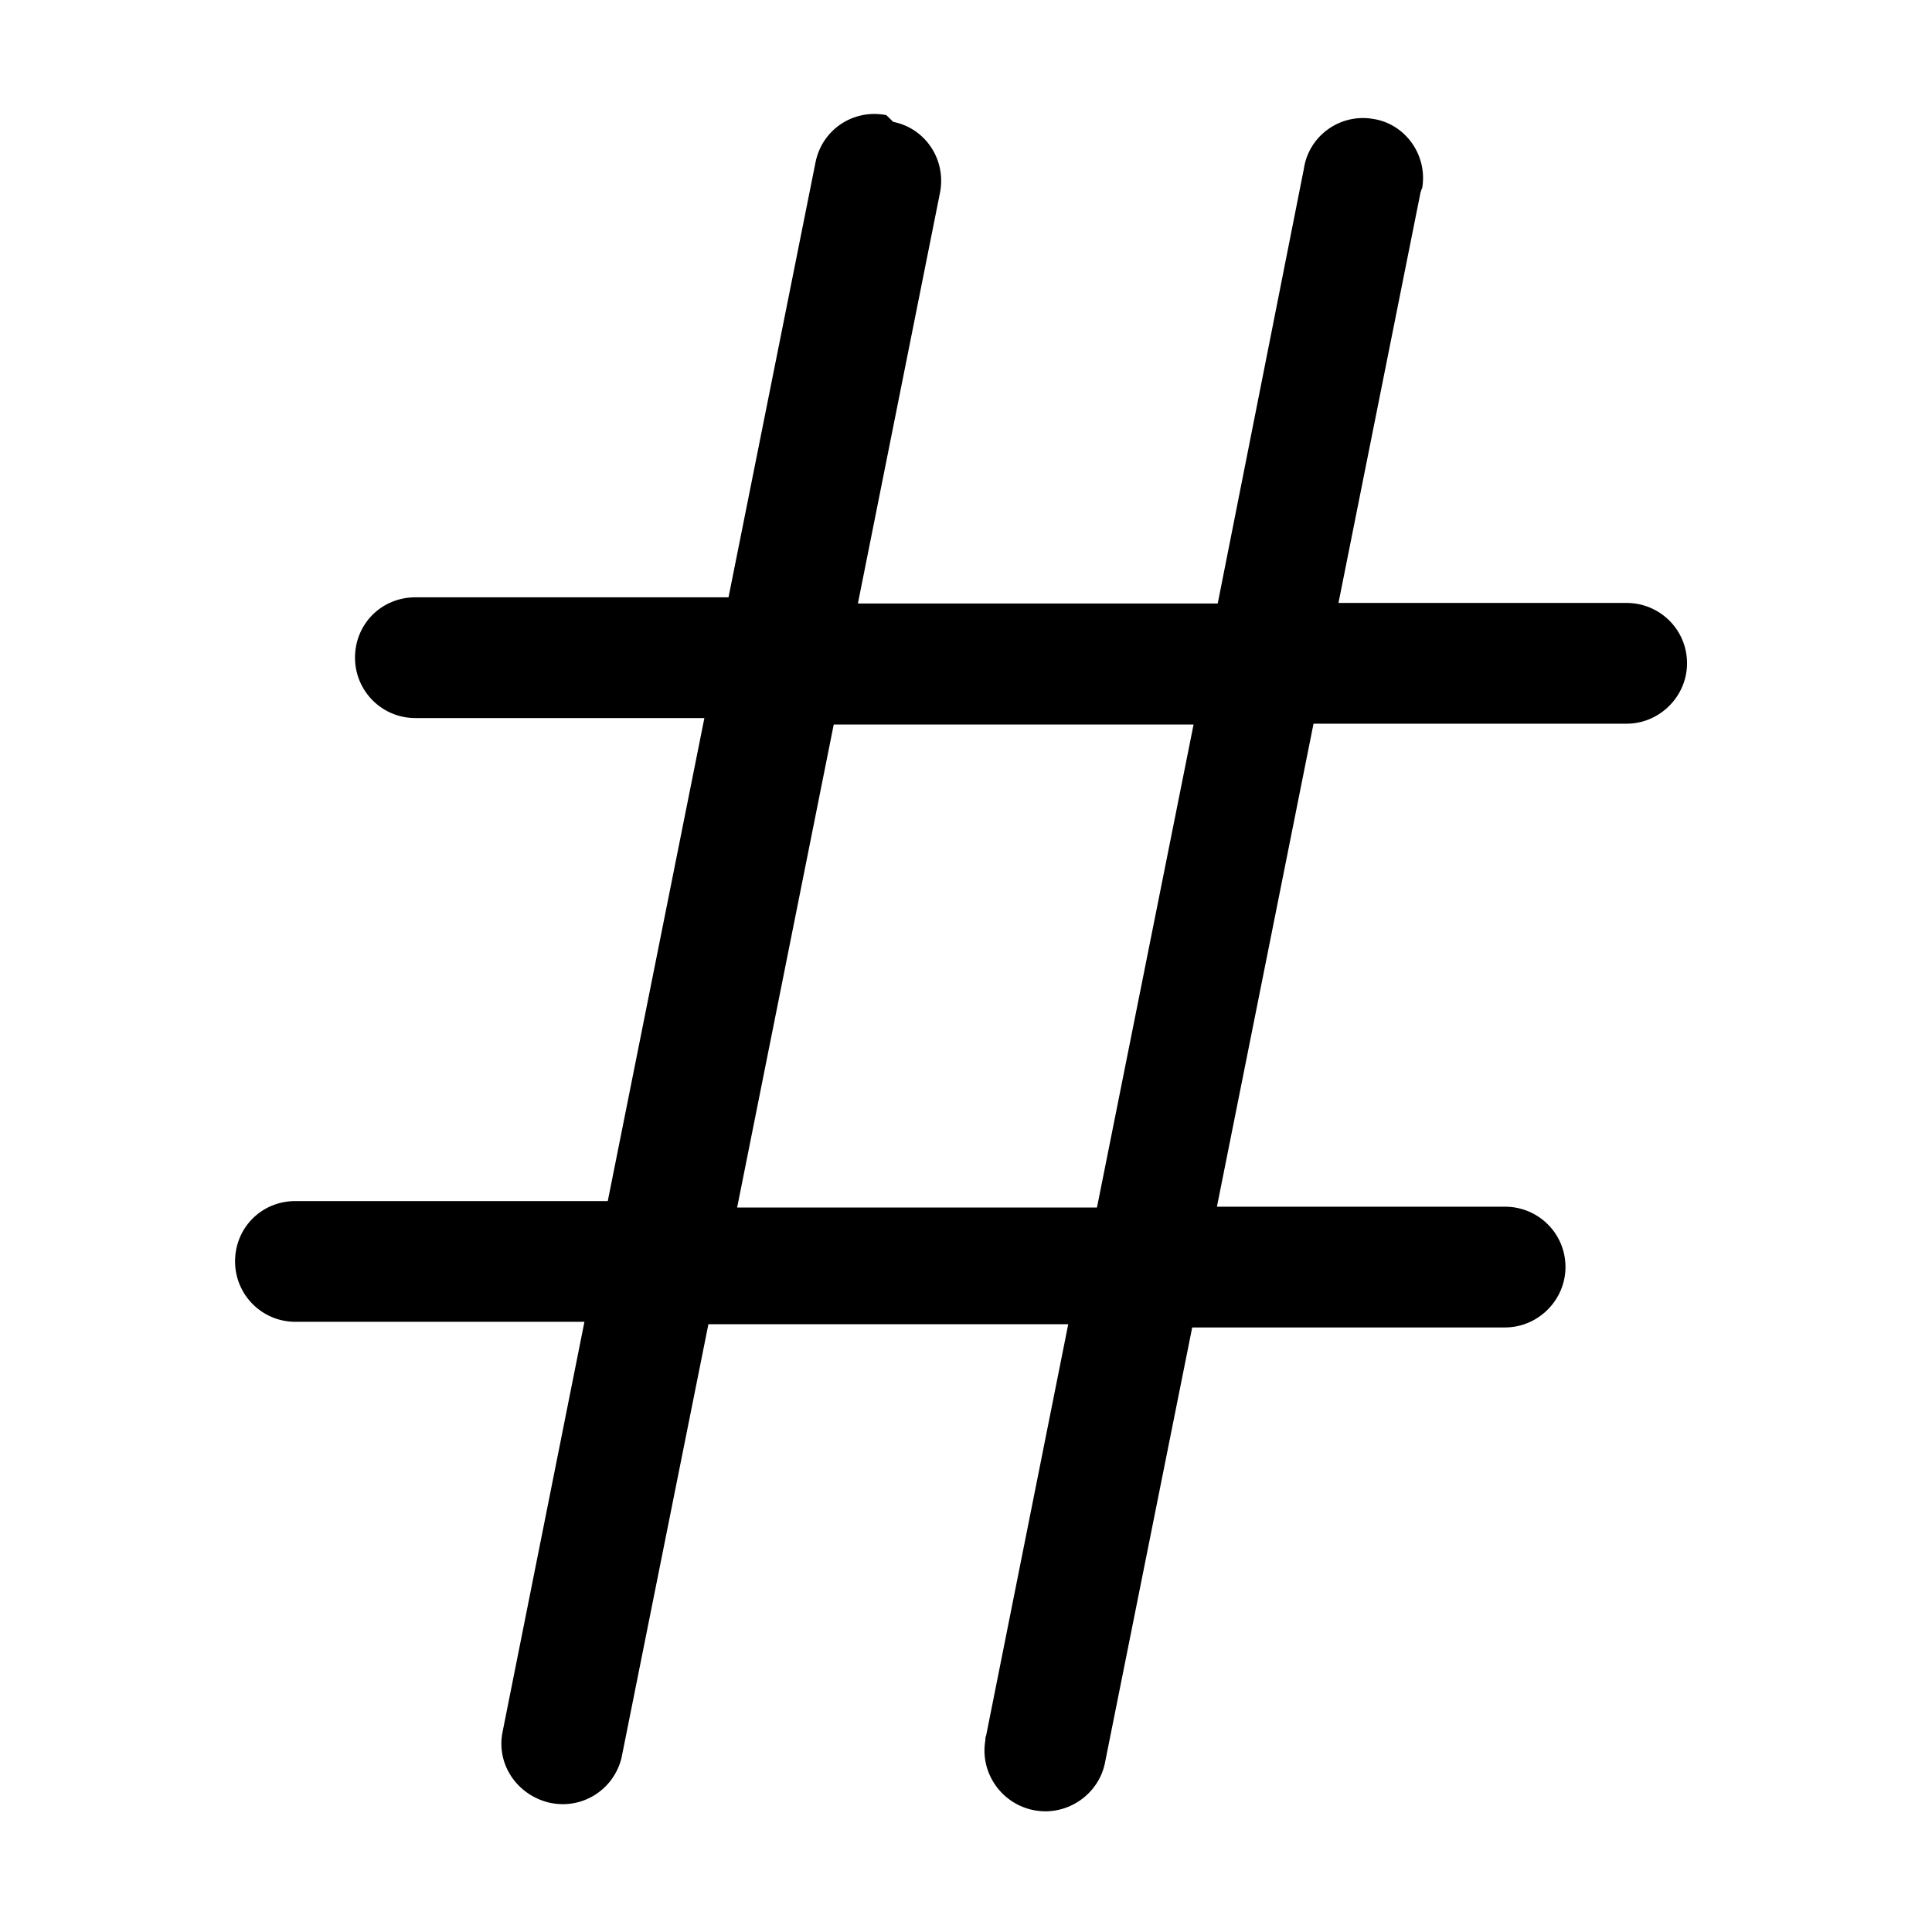 <svg viewBox="0 0 24 24" xmlns="http://www.w3.org/2000/svg"><path fill-rule="evenodd" d="M11.097 1.515v-.001c.4.08.66.47.58.88l-1.02 5.103h4.47l1.07-5.4v0c.06-.41.45-.69.86-.62 .4.06.68.45.61.86 -.01.01-.01.03-.02.05l-1.02 5.103h3.58v0c.41 0 .75.33.75.75 0 .41-.34.75-.75.75h-3.89l-1.2 6h3.58v0c.41 0 .75.33.75.75 0 .41-.34.75-.75.75H14.81l-1.08 5.39v0c-.07.4-.46.68-.87.61 -.41-.07-.69-.46-.62-.87 0-.02 0-.04.01-.06l1.02-5.11H8.8l-1.08 5.39h0c-.1.4-.5.65-.91.55 -.39-.1-.64-.47-.57-.86l1.02-5.11H3.67v0c-.42 0-.75-.34-.75-.75 0-.42.33-.75.75-.75H7.55l1.2-6H5.16v0c-.42 0-.75-.34-.75-.75 0-.42.33-.75.75-.75H9.05l1.08-5.4v0c.08-.41.47-.67.88-.59ZM10.357 9l-1.2 6h4.47l1.2-6h-4.47Z"/></svg>